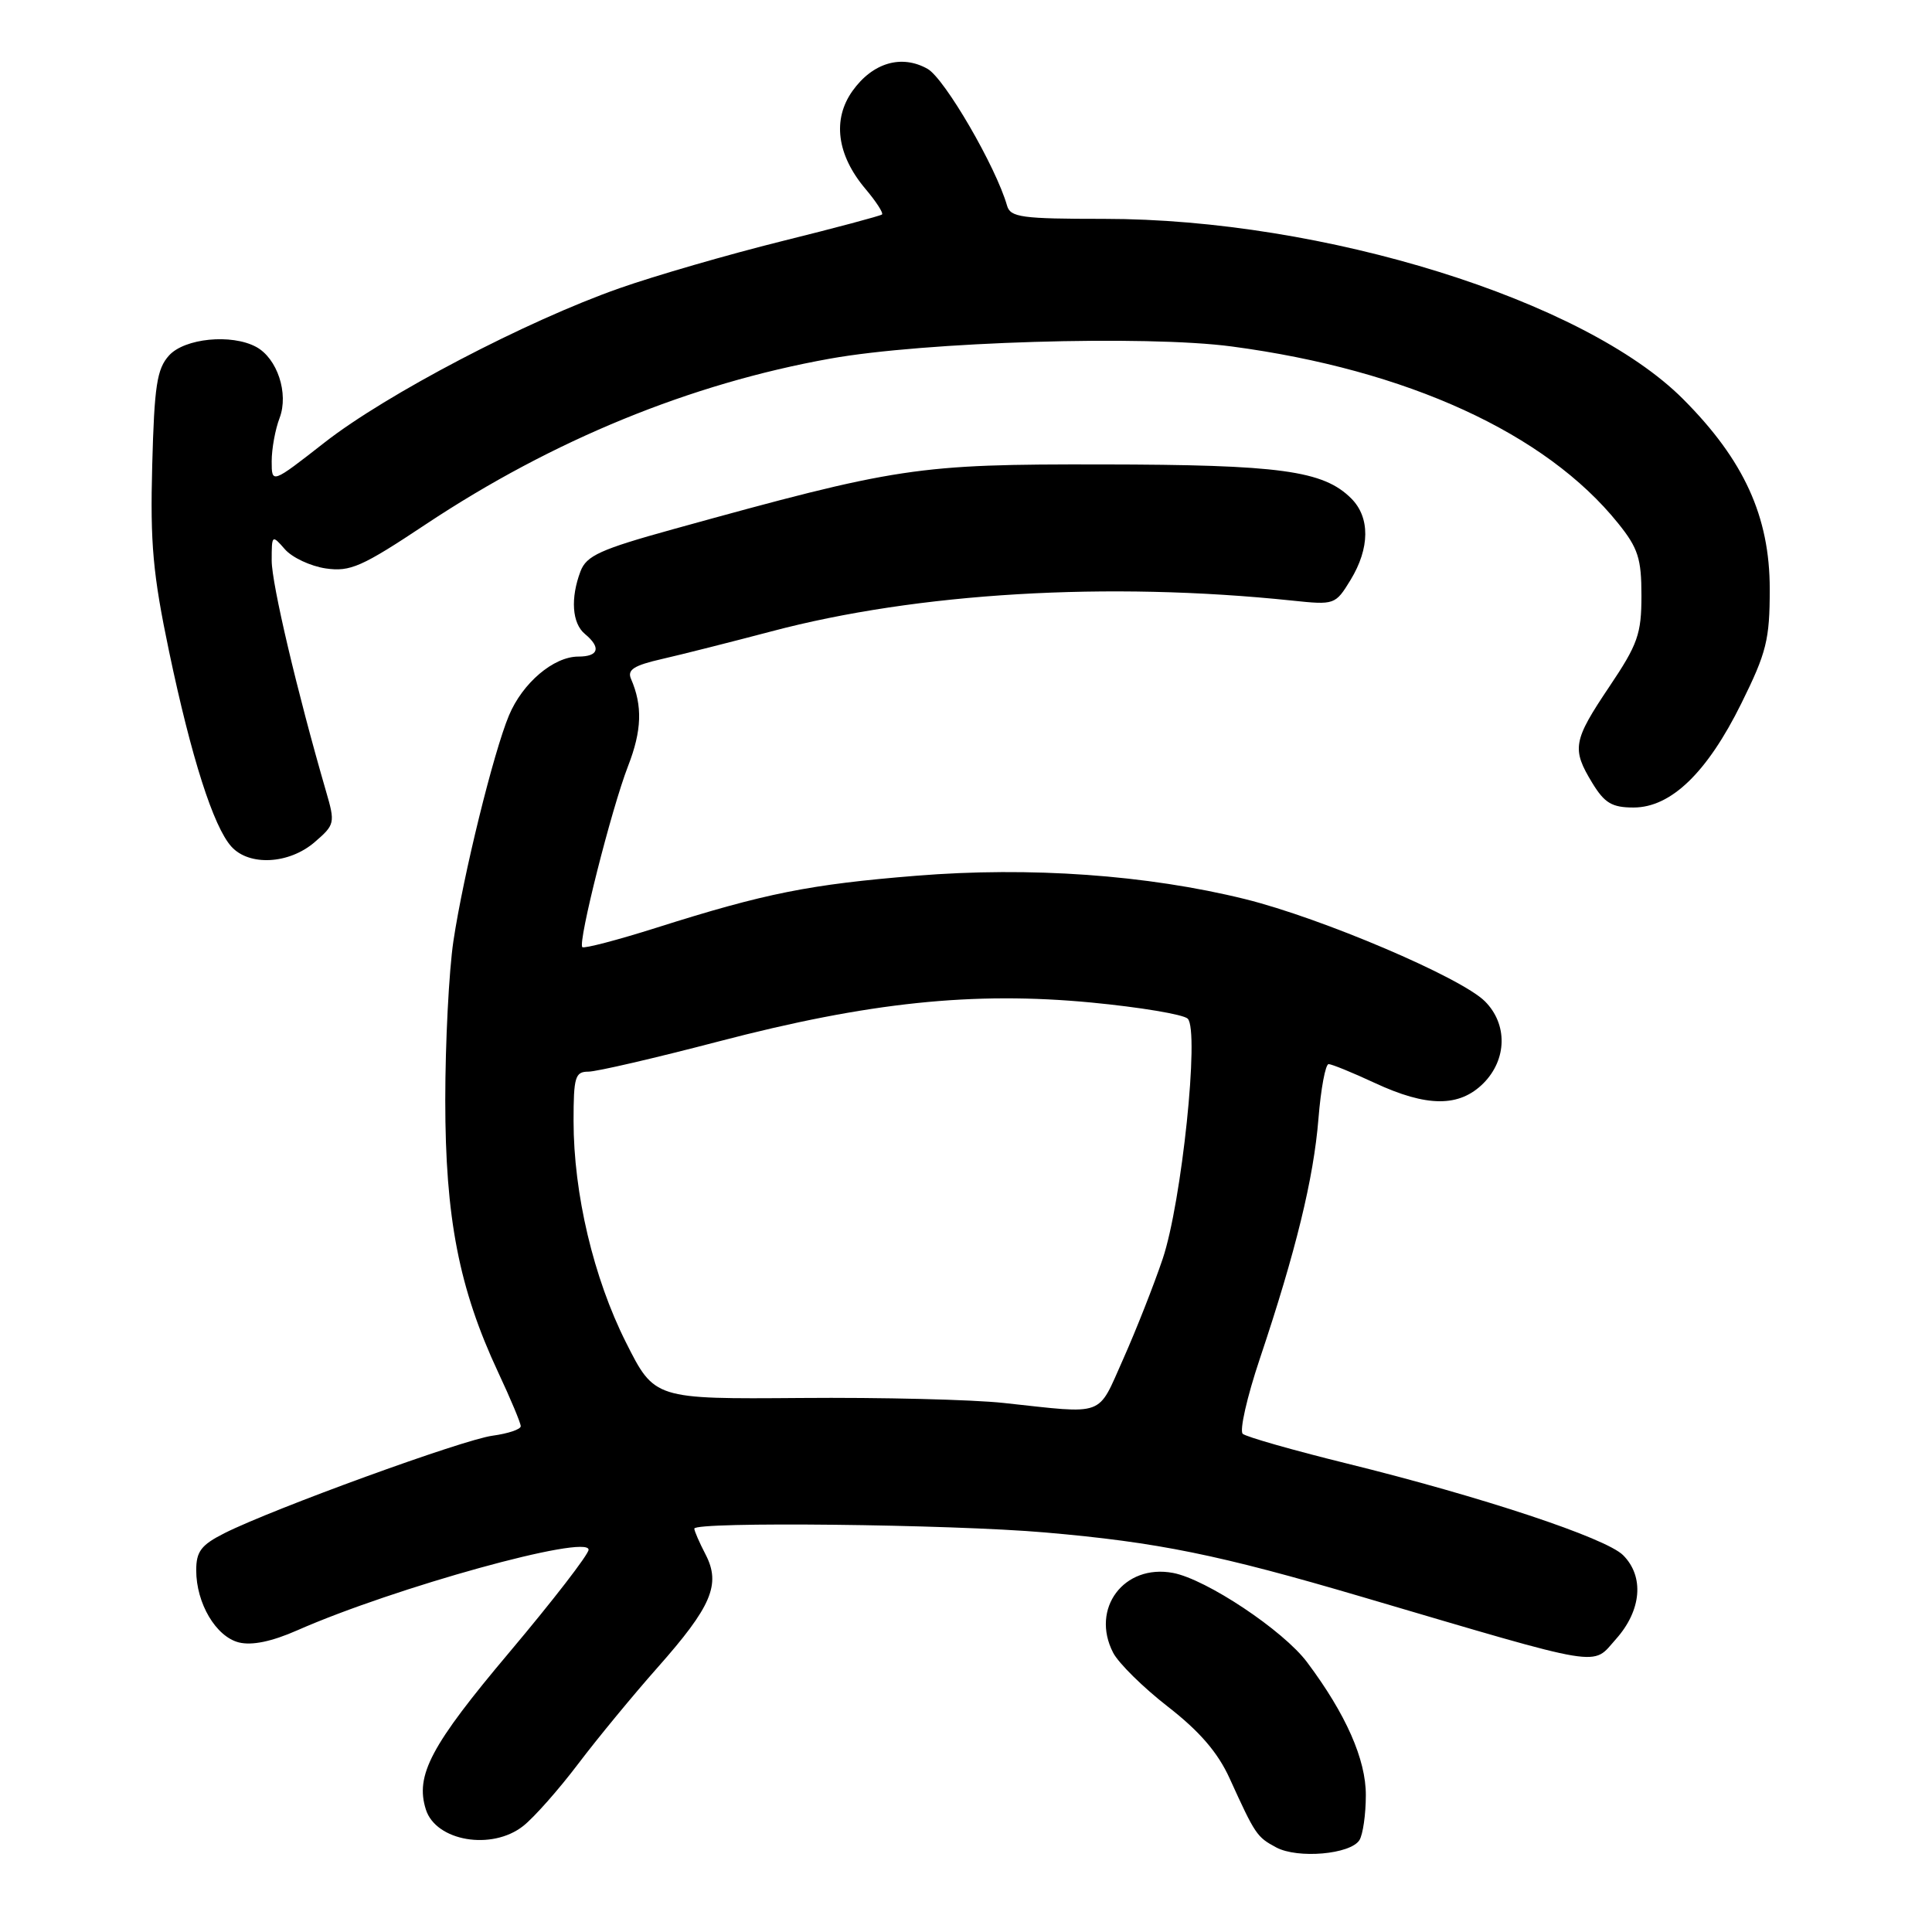 <?xml version="1.0" encoding="UTF-8" standalone="no"?>
<!DOCTYPE svg PUBLIC "-//W3C//DTD SVG 1.1//EN" "http://www.w3.org/Graphics/SVG/1.1/DTD/svg11.dtd" >
<svg xmlns="http://www.w3.org/2000/svg" xmlns:xlink="http://www.w3.org/1999/xlink" version="1.1" viewBox="0 0 256 256">
 <g >
 <path fill="currentColor"
d=" M 180.13 243.83 C 180.59 243.10 180.98 240.42 180.98 237.88 C 181.00 233.15 178.34 227.12 173.20 220.26 C 170.06 216.05 159.84 209.25 155.43 208.42 C 148.93 207.20 144.47 213.14 147.50 219.00 C 148.22 220.39 151.49 223.61 154.76 226.15 C 158.95 229.41 161.37 232.21 162.93 235.64 C 166.33 243.11 166.53 243.41 169.10 244.79 C 171.96 246.32 178.93 245.71 180.13 243.83 Z  M 69.32 241.96 C 70.75 240.84 74.04 237.12 76.62 233.71 C 79.21 230.29 83.93 224.57 87.10 220.99 C 94.29 212.88 95.54 209.94 93.50 205.99 C 92.67 204.40 92.00 202.85 92.00 202.55 C 92.00 201.60 125.96 201.97 138.50 203.06 C 153.45 204.36 161.49 206.00 180.50 211.60 C 213.06 221.19 210.87 220.83 214.13 217.18 C 217.51 213.39 217.90 208.90 215.07 206.07 C 212.79 203.79 196.39 198.34 178.42 193.91 C 171.32 192.16 165.13 190.39 164.67 189.99 C 164.22 189.58 165.23 185.11 166.93 180.05 C 171.71 165.79 174.06 156.16 174.70 148.25 C 175.02 144.26 175.63 141.00 176.05 141.00 C 176.46 141.00 179.21 142.12 182.15 143.49 C 189.07 146.71 193.36 146.73 196.55 143.55 C 199.70 140.39 199.79 135.70 196.75 132.67 C 193.58 129.51 175.12 121.65 165.00 119.14 C 151.97 115.92 136.52 114.82 121.42 116.04 C 107.32 117.18 101.39 118.36 87.04 122.91 C 81.83 124.56 77.39 125.72 77.16 125.50 C 76.55 124.88 81.01 107.21 83.22 101.51 C 85.05 96.81 85.16 93.52 83.61 89.95 C 83.09 88.75 83.99 88.17 87.72 87.32 C 90.35 86.72 96.87 85.07 102.22 83.66 C 121.58 78.53 146.84 77.03 171.21 79.58 C 176.85 80.17 176.94 80.14 178.96 76.84 C 181.52 72.63 181.56 68.56 179.05 66.05 C 175.35 62.35 169.63 61.57 146.00 61.54 C 121.44 61.50 119.05 61.86 89.17 70.13 C 79.53 72.80 77.71 73.63 76.92 75.70 C 75.57 79.27 75.80 82.59 77.50 84.00 C 79.68 85.81 79.34 87.00 76.63 87.00 C 73.36 87.00 69.24 90.49 67.44 94.80 C 65.39 99.70 61.40 115.90 60.08 124.69 C 59.49 128.65 59.00 138.14 59.00 145.78 C 59.00 161.39 60.82 170.74 66.02 181.86 C 67.66 185.36 69.00 188.56 69.00 188.98 C 69.00 189.40 67.31 189.96 65.25 190.24 C 61.32 190.77 36.20 199.91 29.75 203.15 C 26.66 204.71 26.00 205.57 26.00 208.07 C 26.00 212.45 28.61 216.86 31.65 217.63 C 33.38 218.06 36.00 217.52 39.38 216.03 C 52.27 210.35 78.01 203.23 77.99 205.35 C 77.98 205.98 73.26 212.09 67.50 218.93 C 57.10 231.27 54.99 235.24 56.43 239.77 C 57.76 243.97 65.17 245.23 69.32 241.96 Z  M 41.68 111.60 C 44.38 109.27 44.43 109.07 43.20 104.85 C 39.37 91.65 36.00 77.35 36.00 74.28 C 36.00 70.85 36.04 70.82 37.75 72.78 C 38.71 73.88 41.15 75.02 43.16 75.32 C 46.41 75.79 47.93 75.12 56.47 69.44 C 73.26 58.30 91.46 50.84 110.00 47.52 C 122.46 45.28 151.86 44.39 163.22 45.91 C 186.46 49.00 204.81 57.40 214.41 69.34 C 217.06 72.63 217.50 74.01 217.50 78.92 C 217.50 84.01 217.02 85.37 213.25 90.98 C 208.42 98.17 208.24 99.23 210.99 103.75 C 212.61 106.41 213.60 107.00 216.45 107.00 C 221.42 107.00 226.21 102.37 230.74 93.20 C 234.08 86.45 234.50 84.77 234.50 78.05 C 234.50 68.45 231.09 60.97 223.02 52.88 C 209.94 39.76 175.38 29.00 146.29 29.00 C 135.38 29.00 133.88 28.80 133.44 27.25 C 131.98 22.12 125.16 10.38 122.90 9.12 C 119.45 7.18 115.63 8.31 112.96 12.05 C 110.27 15.83 110.89 20.53 114.66 25.01 C 116.09 26.70 117.08 28.23 116.87 28.42 C 116.67 28.60 110.69 30.20 103.59 31.96 C 96.48 33.73 86.81 36.53 82.09 38.19 C 69.78 42.51 51.15 52.26 43.00 58.64 C 36.00 64.11 36.00 64.11 36.00 61.12 C 36.00 59.48 36.47 56.89 37.05 55.38 C 38.28 52.13 36.74 47.47 33.93 45.96 C 30.66 44.21 24.47 44.82 22.40 47.10 C 20.79 48.88 20.45 51.11 20.17 61.64 C 19.89 72.02 20.26 76.09 22.41 86.36 C 25.36 100.41 28.28 109.54 30.66 112.18 C 33.02 114.79 38.29 114.51 41.68 111.60 Z  M 133.00 185.90 C 128.88 185.45 116.77 185.15 106.11 185.24 C 86.72 185.39 86.72 185.39 82.94 177.87 C 78.65 169.34 76.00 158.16 76.00 148.54 C 76.00 142.71 76.21 142.00 77.96 142.00 C 79.04 142.00 86.80 140.20 95.21 138.00 C 115.10 132.80 128.96 131.35 144.60 132.84 C 151.07 133.46 156.82 134.42 157.38 134.98 C 158.96 136.56 156.58 159.33 154.06 166.81 C 152.89 170.28 150.54 176.24 148.84 180.06 C 145.35 187.85 146.65 187.37 133.00 185.90 Z "/>
</g>
</svg>